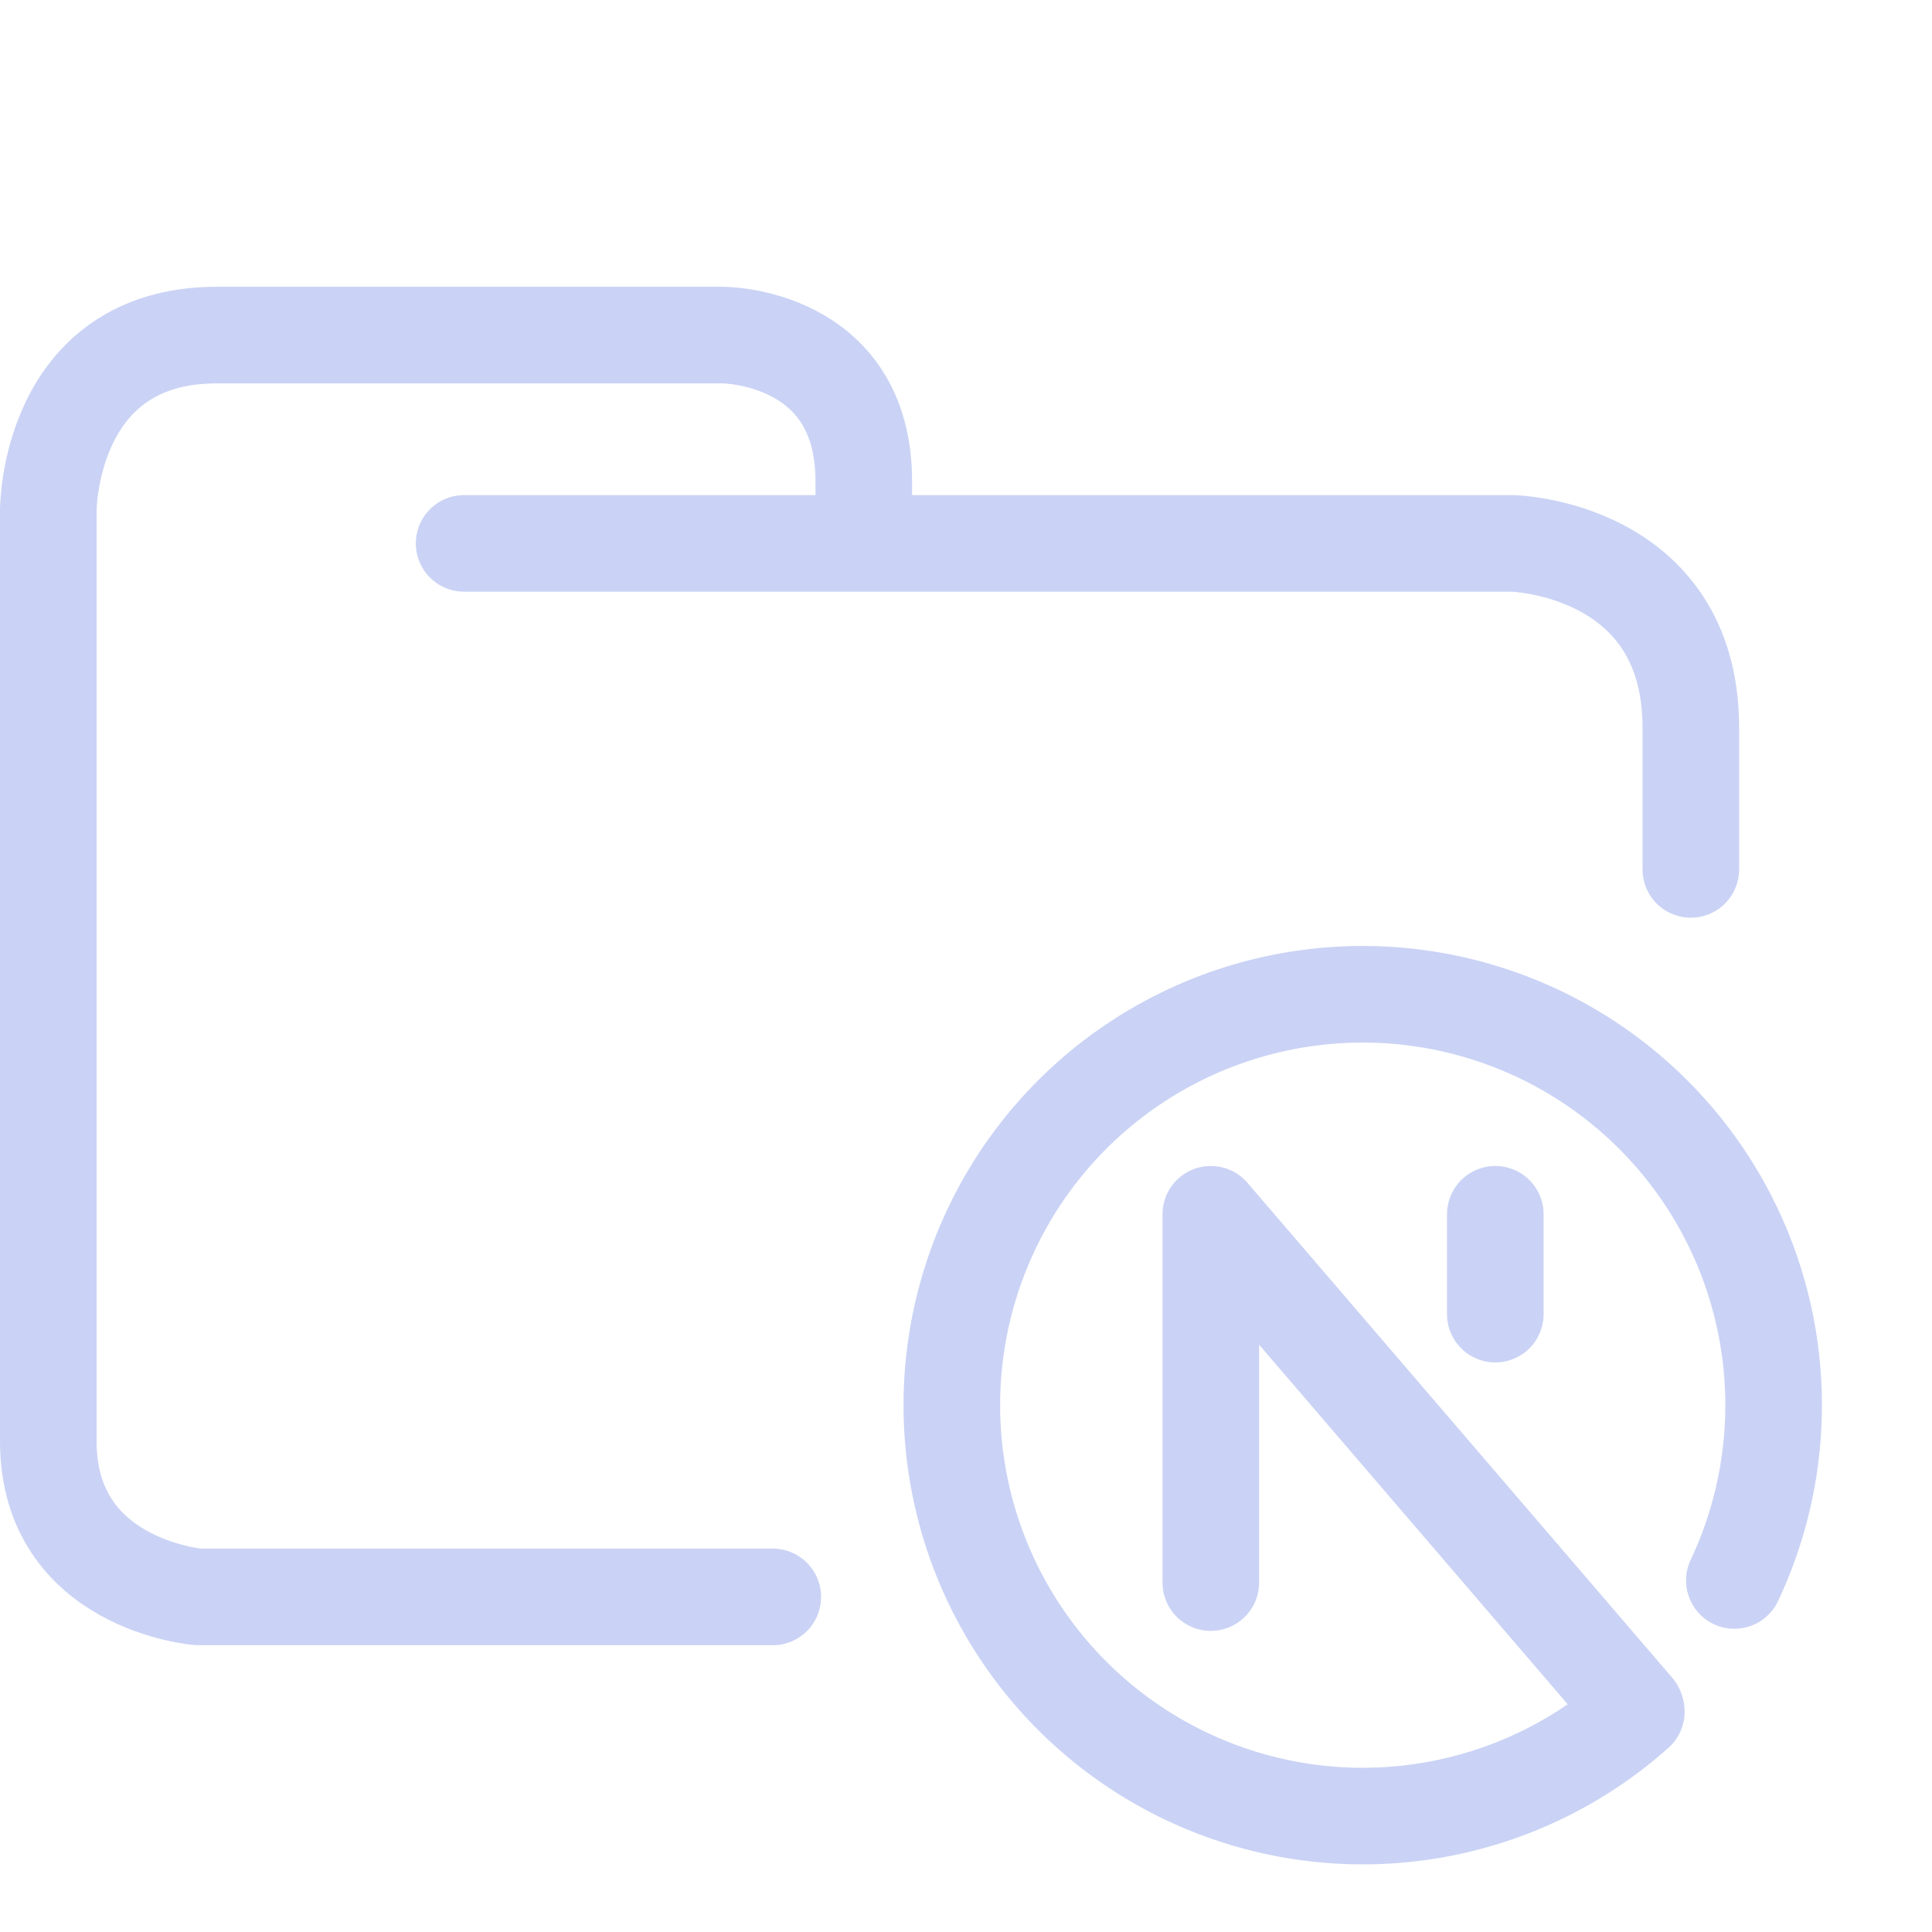 <svg xmlns="http://www.w3.org/2000/svg" width="100" height="100" viewBox="0 0 100 100">
    <path fill="none" stroke="#cad3f5" stroke-linecap="round" stroke-linejoin="round" stroke-width="5" d="M24.023 28.126H78.31s9.207.248 9.207 9.543V45M40 82.656H10.272S2.5 82.036 2.5 74.601V26.39s0-9.047 8.729-9.047h26.186s7.294 0 7.294 7.56v2.974" paint-order="fill markers stroke"/>
    <path fill="none" stroke="#cad3f5" stroke-linecap="round" stroke-linejoin="round" stroke-width="5" d="M84.696 88.6a21.268 21.268 0 0 1-28.53-.189 21.268 21.268 0 0 1-2.672-28.405 21.268 21.268 0 0 1 27.995-5.504 21.268 21.268 0 0 1 8.281 27.302"/>
    <path fill="none" stroke="#cad3f5" stroke-linecap="round" stroke-linejoin="round" stroke-width="5" d="M84.659 88.47 62.671 62.851v19.063"/>
    <path fill="none" stroke="#cad3f5" stroke-linecap="round" stroke-linejoin="round" stroke-width="5" d="M77.397 62.851v5.168"/>
</svg>
